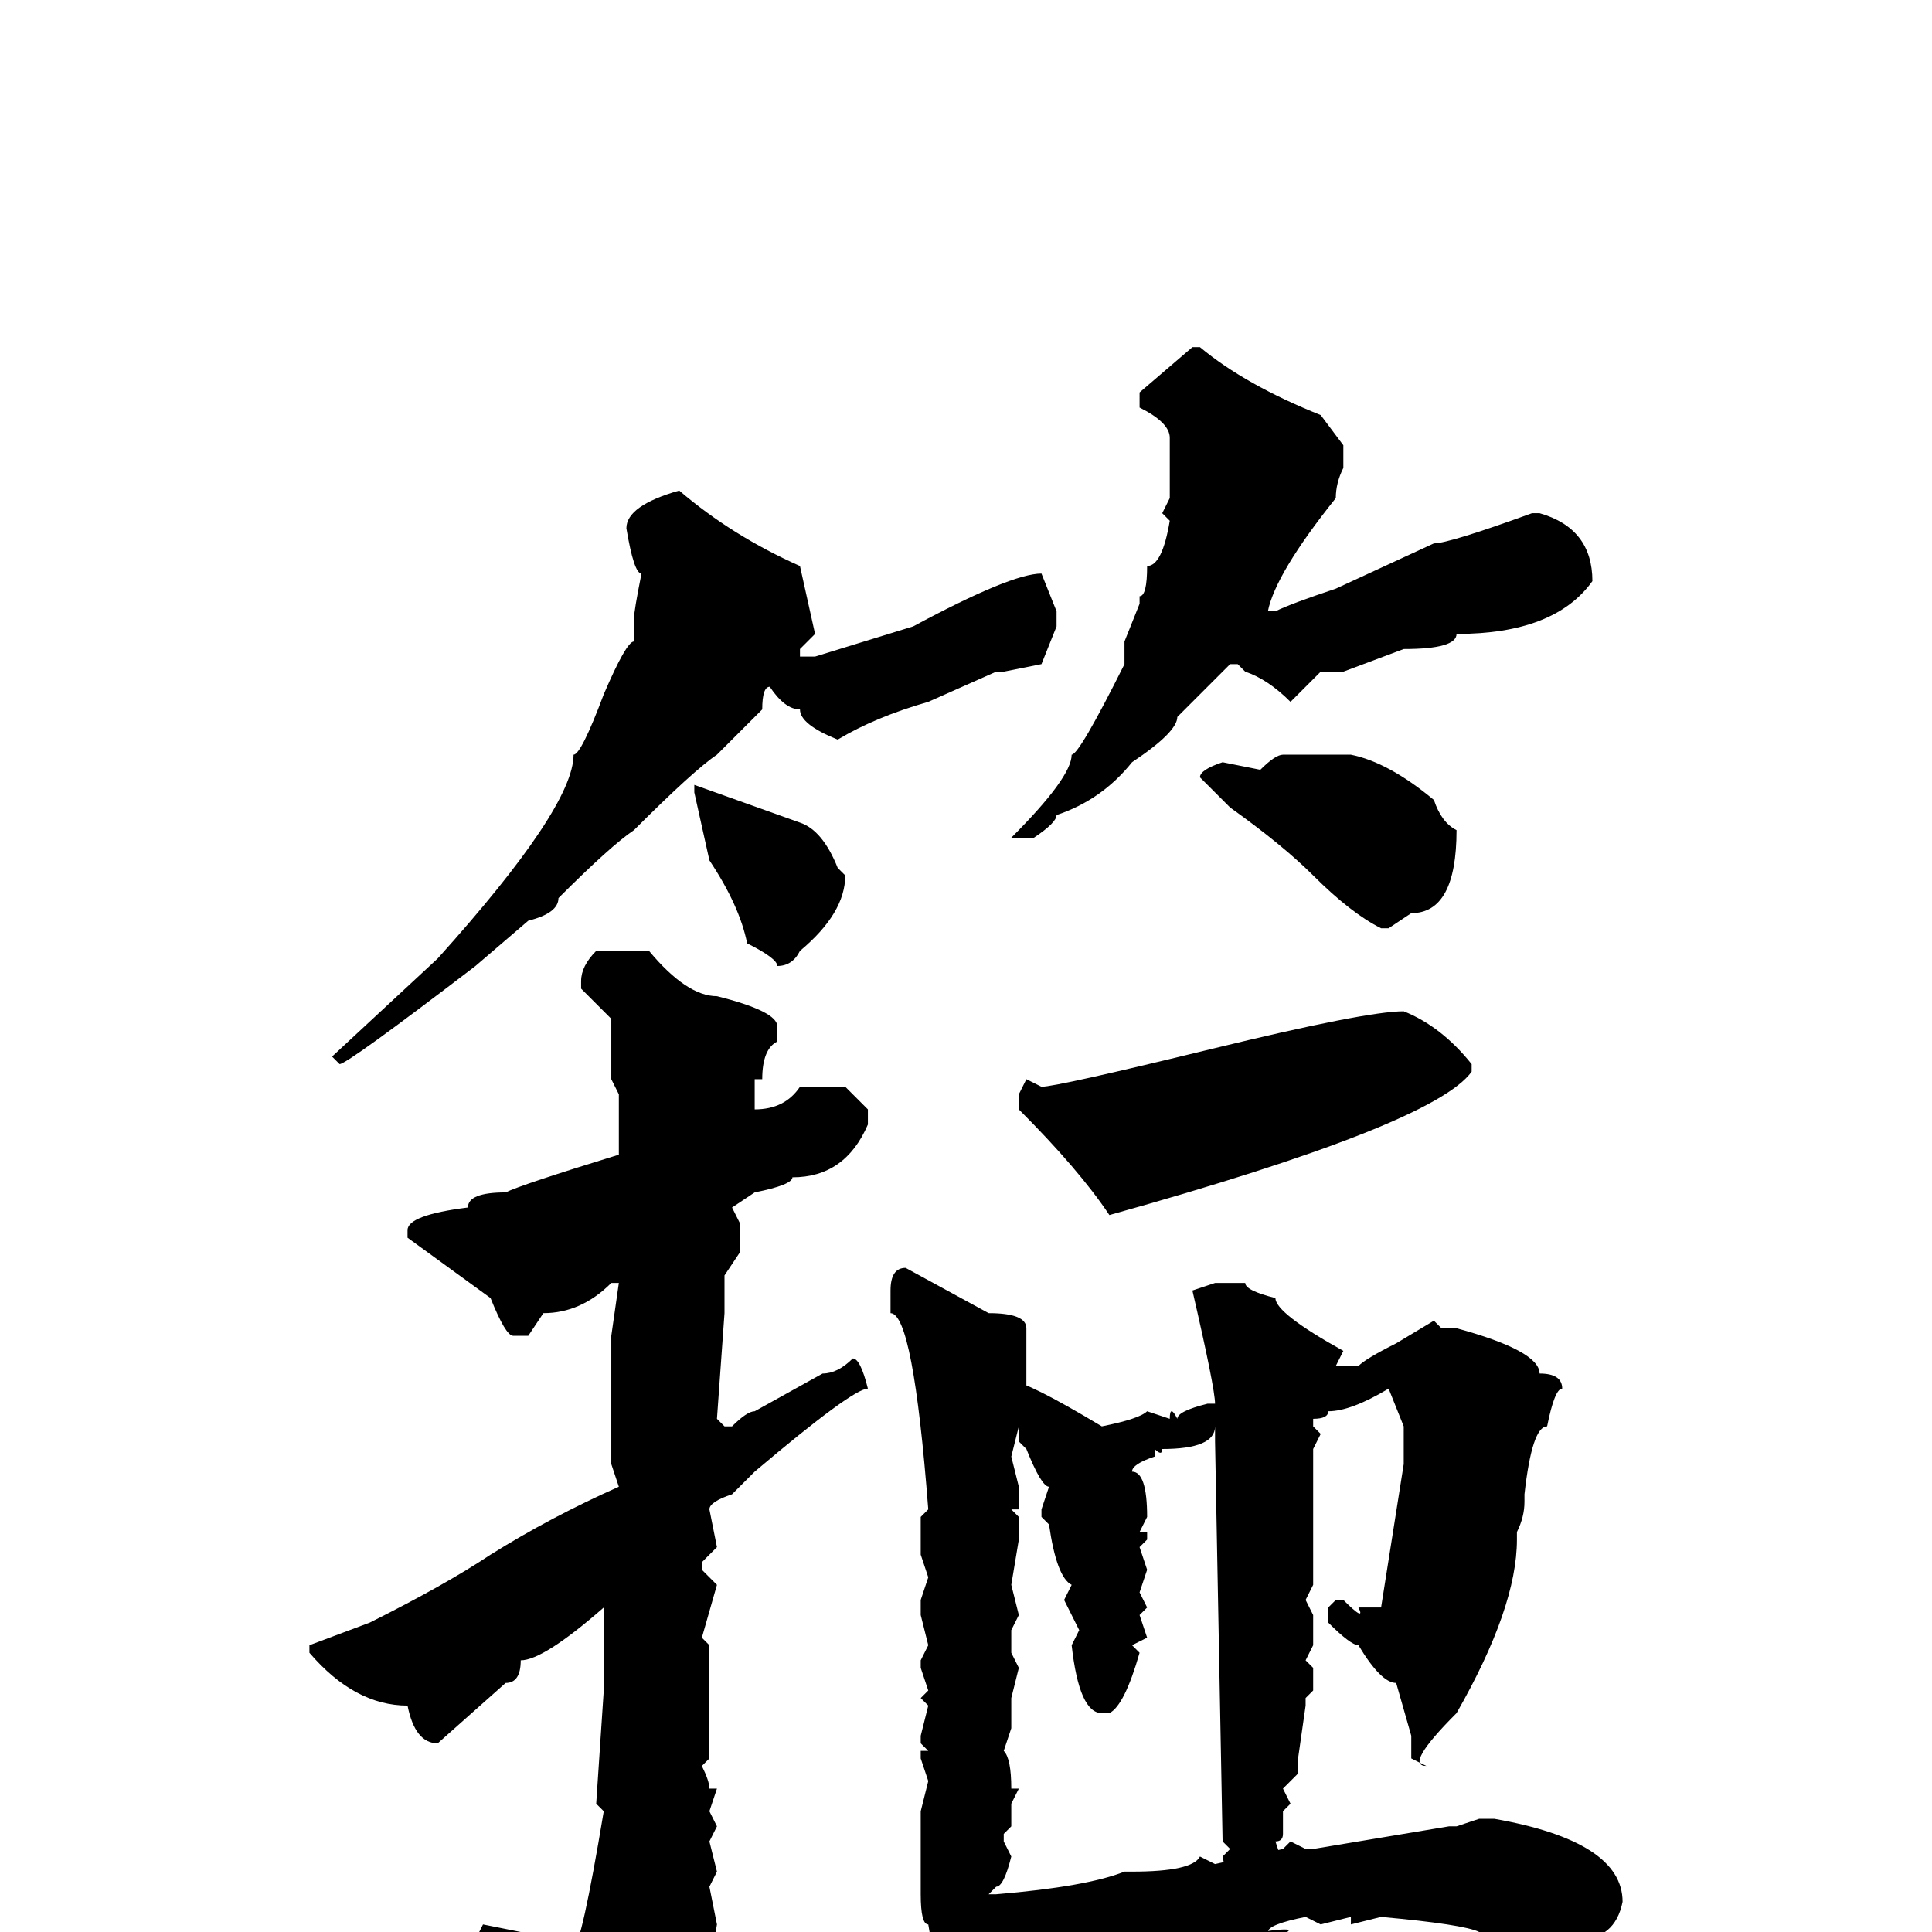 <svg xmlns="http://www.w3.org/2000/svg" viewBox="0 -256 256 256">
	<path fill="#000000" d="M158 -210H159Q165 -205 175 -201L178 -197V-194Q177 -192 177 -190Q169 -180 168 -175H169Q171 -176 177 -178L190 -184Q192 -184 203 -188H204Q211 -186 211 -179Q206 -172 193 -172Q193 -170 186 -170L178 -167H175L171 -163Q168 -166 165 -167L164 -168H163L156 -161Q156 -159 150 -155Q146 -150 140 -148Q140 -147 137 -145H134Q142 -153 142 -156Q143 -156 149 -168V-171L151 -176V-177Q152 -177 152 -181Q154 -181 155 -187L154 -188L155 -190V-198Q155 -200 151 -202V-204ZM90 -191Q97 -185 106 -181L108 -172L106 -170V-169H108L121 -173Q134 -180 138 -180L140 -175V-173L138 -168L133 -167H132L123 -163Q116 -161 111 -158Q106 -160 106 -162Q104 -162 102 -165Q101 -165 101 -162L95 -156Q92 -154 84 -146Q81 -144 74 -137Q74 -135 70 -134L63 -128Q46 -115 45 -115L44 -116L58 -129Q76 -149 76 -156Q77 -156 80 -164Q83 -171 84 -171V-174Q84 -175 85 -180Q84 -180 83 -186Q83 -189 90 -191ZM170 -156H179Q184 -155 190 -150Q191 -147 193 -146Q193 -135 187 -135L184 -133H183Q179 -135 174 -140Q170 -144 163 -149L159 -153Q159 -154 162 -155L167 -154Q169 -156 170 -156ZM92 -152L106 -147Q109 -146 111 -141L112 -140Q112 -135 106 -130Q105 -128 103 -128Q103 -129 99 -131Q98 -136 94 -142L92 -151ZM79 -130H86Q91 -124 95 -124Q103 -122 103 -120V-118Q101 -117 101 -113H100V-109Q104 -109 106 -112H112Q114 -110 115 -109V-107Q112 -100 105 -100Q105 -99 100 -98L97 -96L98 -94V-90L96 -87V-82L95 -68L96 -67H97Q99 -69 100 -69L109 -74Q111 -74 113 -76Q114 -76 115 -72Q113 -72 100 -61L97 -58Q94 -57 94 -56L95 -51L93 -49V-48L95 -46L93 -39L94 -38V-23L93 -22Q94 -20 94 -19H95L94 -16L95 -14L94 -12L95 -8L94 -6L95 -1L94 5L95 8Q95 13 88 24Q83 29 81 29L78 27V21Q78 16 70 6Q67 6 63 1L64 -1L74 1L75 2H76Q77 2 80 -16L79 -17L80 -32V-43Q72 -36 69 -36Q69 -33 67 -33L58 -25Q55 -25 54 -30Q47 -30 41 -37V-38L49 -41Q59 -46 65 -50Q73 -55 82 -59L81 -62V-79L82 -86H81Q77 -82 72 -82L70 -79H68Q67 -79 65 -84L54 -92V-93Q54 -95 62 -96Q62 -98 67 -98Q69 -99 82 -103V-111L81 -113V-121L77 -125V-126Q77 -128 79 -130ZM186 -122Q191 -120 195 -115V-114Q190 -107 147 -95Q143 -101 135 -109V-111L136 -113L138 -112Q140 -112 160.5 -117Q181 -122 186 -122ZM162 -10L163 -11L162 -12L161 -65V-67Q161 -64 154 -64Q154 -63 153 -64V-63Q150 -62 150 -61Q152 -61 152 -55L151 -53H152V-52L151 -51L152 -48L151 -45L152 -43L151 -42L152 -39L150 -38L151 -37Q149 -30 147 -29H146Q143 -29 142 -38L143 -40L141 -44L142 -46Q140 -47 139 -54L138 -55V-56L139 -59Q138 -59 136 -64L135 -65V-67H134V-73Q136 -73 146 -67Q151 -68 152 -69L155 -68Q155 -70 156 -68Q156 -69 160 -70H161Q161 -72 158 -85L161 -86H165Q165 -85 169 -84Q169 -82 178 -77L177 -75H180Q181 -76 185 -78L190 -81L191 -80H193Q204 -77 204 -74Q207 -74 207 -72Q206 -72 205 -67Q203 -67 202 -58V-57Q202 -55 201 -53V-52Q201 -43 193 -29Q186 -22 189 -22L187 -23V-26L185 -33Q183 -33 180 -38Q179 -38 176 -41V-43L177 -44H178Q181 -41 180 -43H183L186 -62V-67L184 -72Q179 -69 176 -69Q176 -68 174 -68V-67L175 -66L174 -64V-46L173 -44L174 -42V-38L173 -36L174 -35V-32L173 -31V-30L172 -23V-21L170 -19L171 -17L170 -16V-13Q170 -12 169 -12L170 -9L169 -6L163 -5ZM170 -11L171 -12L173 -11H174L192 -14H193L196 -15H198Q215 -12 215 -4Q214 1 209 1H204Q203 0 197 0H196Q194 -1 183 -2L179 -1V-2L175 -1L173 -2Q168 -1 168 0H167Q174 -1 168 1H162Q160 1 158 3H145Q145 4 135 7Q132 9 128 10L127 11Q125 11 123 -1Q122 -1 122 -5V-16L123 -20L122 -23V-24H123L122 -25V-26L123 -30L122 -31L123 -32L122 -35V-36L123 -38L122 -42V-44L123 -47L122 -50V-55L123 -56Q121 -82 118 -82V-85Q118 -88 120 -88L131 -82Q136 -82 136 -80V-71L134 -63L135 -59V-56H134L135 -55V-52L134 -46L135 -42L134 -40V-37L135 -35L134 -31V-27L133 -24Q134 -23 134 -19H135L134 -17V-14L133 -13V-12L134 -10Q133 -6 132 -6L131 -5H132Q144 -6 149 -8H150Q158 -8 159 -10L161 -9L170 -11L176 -12Z"/>
</svg>
